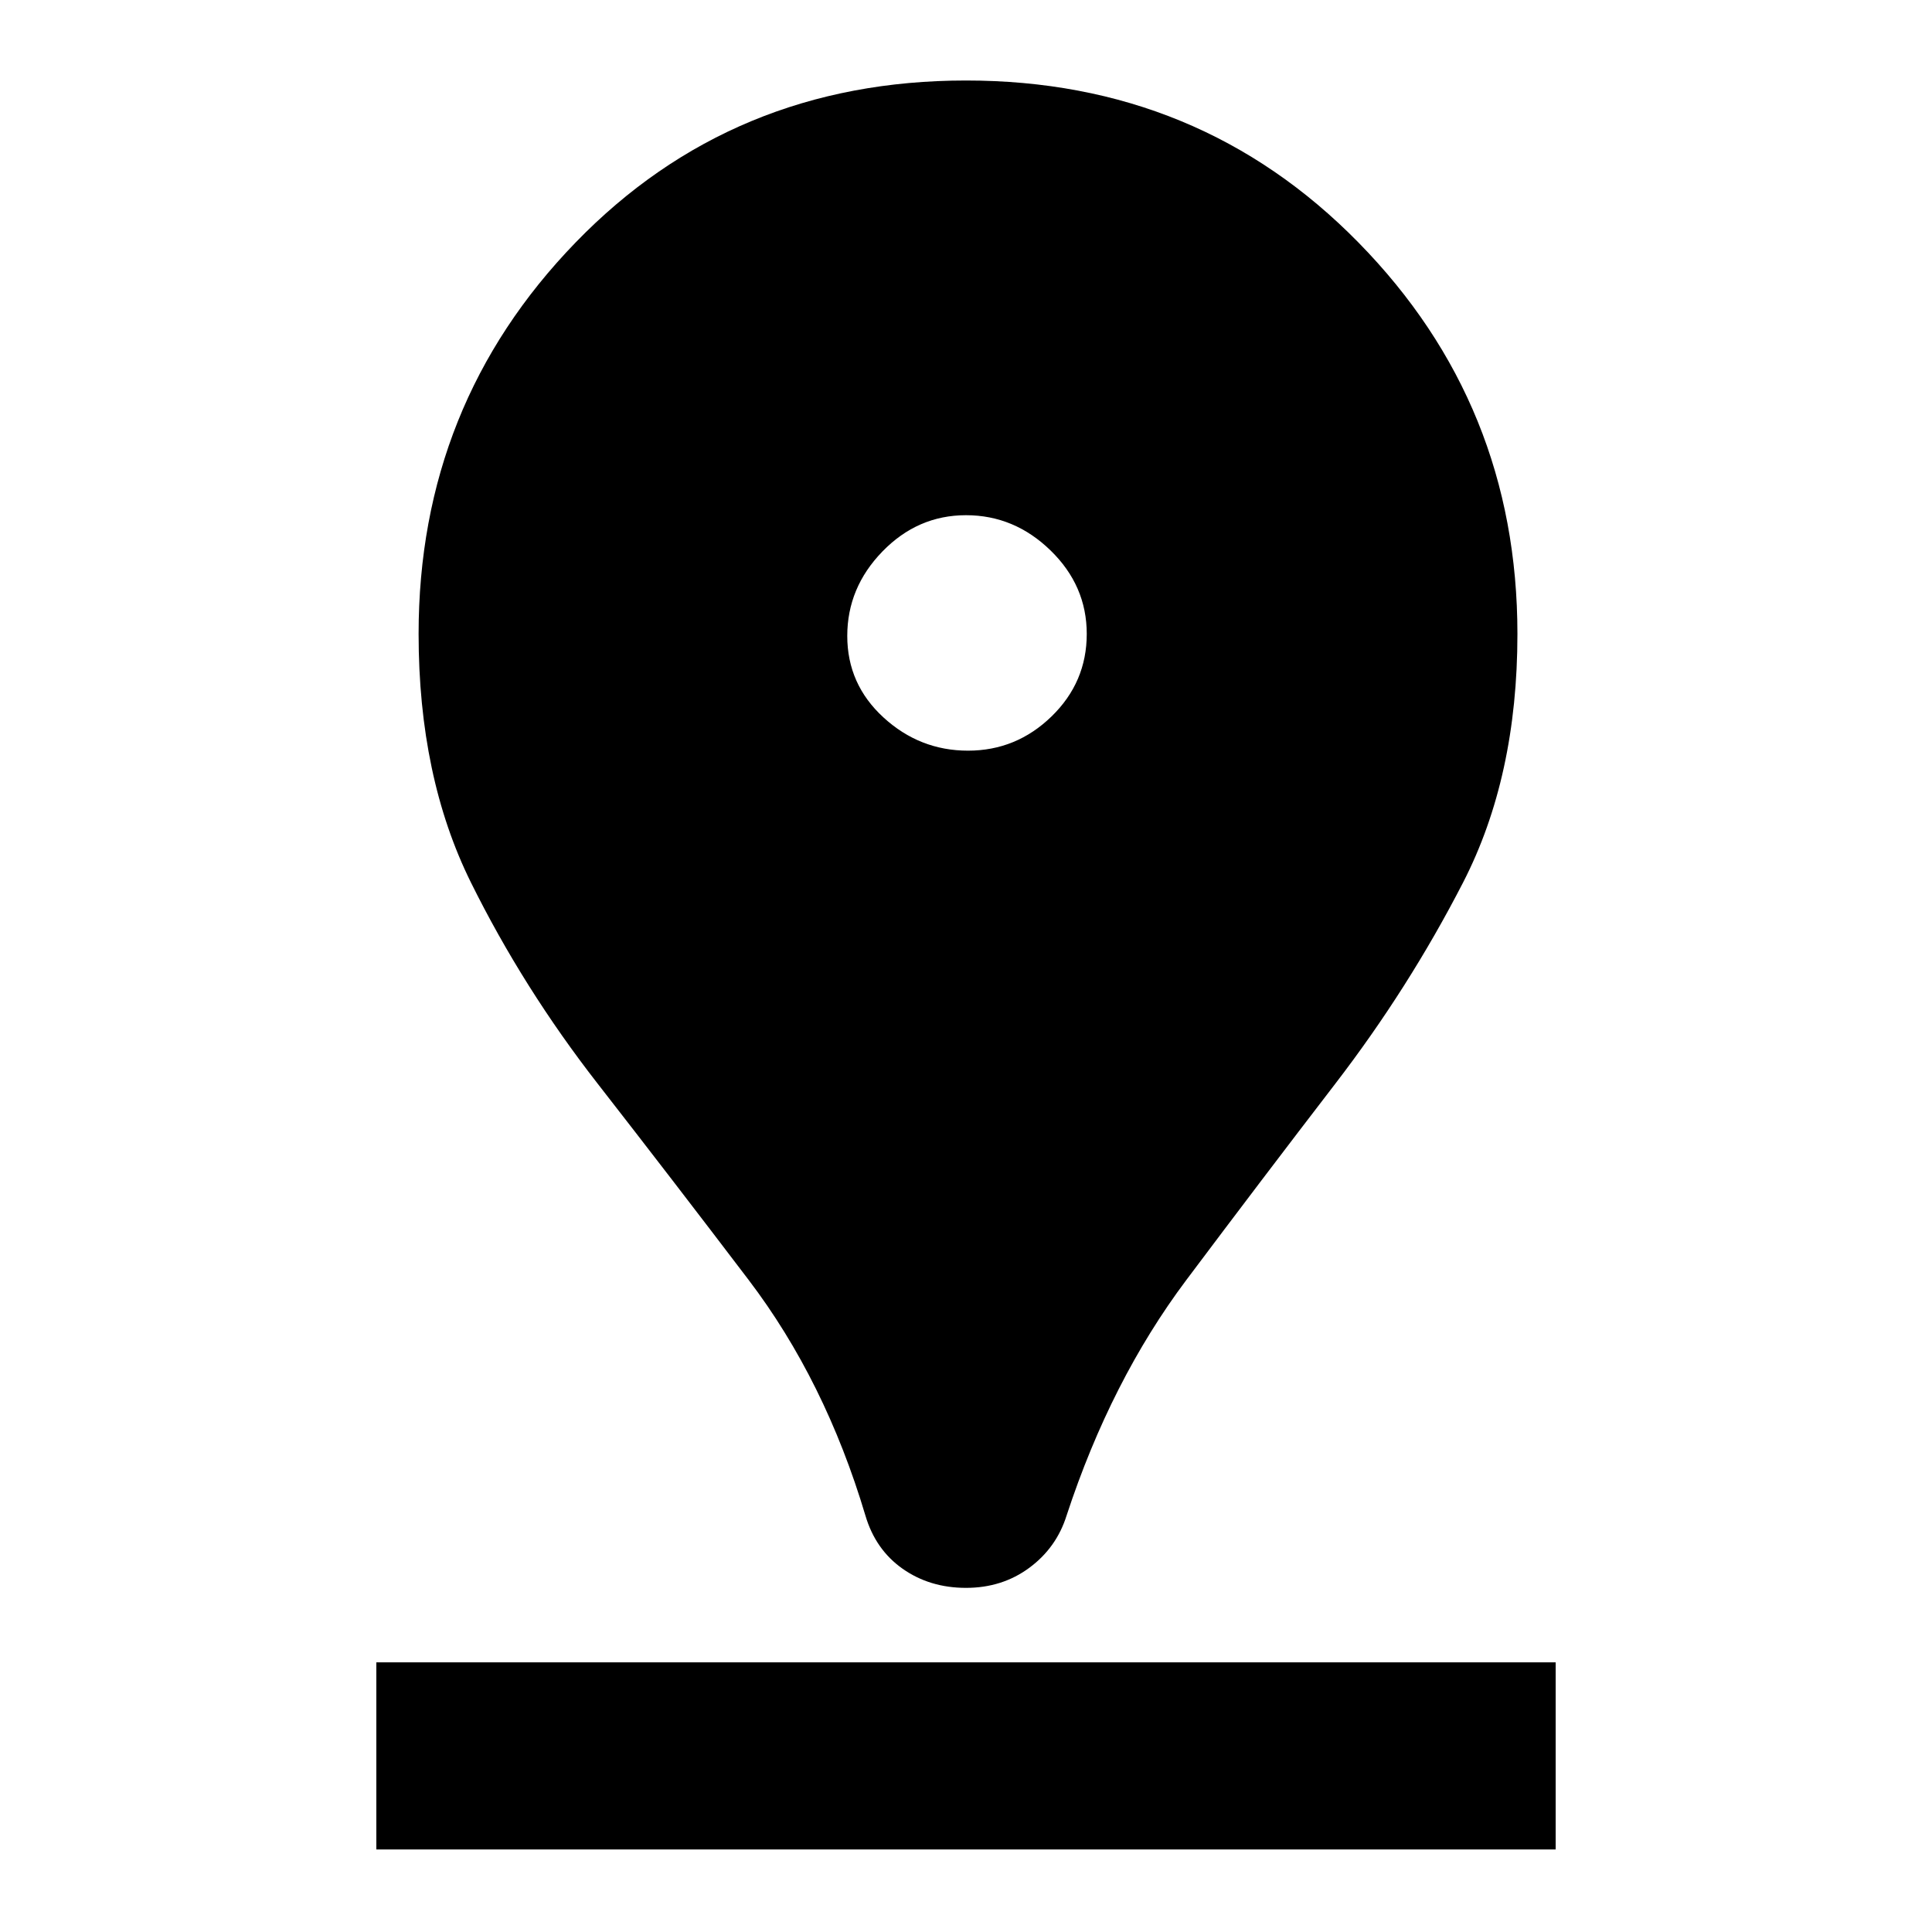 <svg xmlns="http://www.w3.org/2000/svg" height="48" width="48"><path d="M24 39.45Q23.1 39.45 22.425 38.975Q21.75 38.5 21.5 37.65Q20.5 34.3 18.6 31.8Q16.7 29.3 14.85 26.925Q13 24.55 11.7 21.925Q10.4 19.3 10.4 15.75Q10.4 10.05 14.3 6.025Q18.2 2 24 2Q29.8 2 33.75 6.025Q37.7 10.05 37.7 15.75Q37.7 19.3 36.35 21.925Q35 24.55 33.175 26.925Q31.35 29.3 29.475 31.8Q27.6 34.3 26.5 37.65Q26.25 38.45 25.575 38.95Q24.9 39.45 24 39.45ZM24.05 18.65Q25.25 18.65 26.125 17.8Q27 16.95 27 15.75Q27 14.55 26.1 13.675Q25.2 12.8 24 12.8Q22.8 12.8 21.925 13.7Q21.05 14.6 21.05 15.8Q21.05 17 21.95 17.825Q22.85 18.65 24.05 18.65ZM9.35 45.95H38.65V41.3H9.35Z"/></svg>